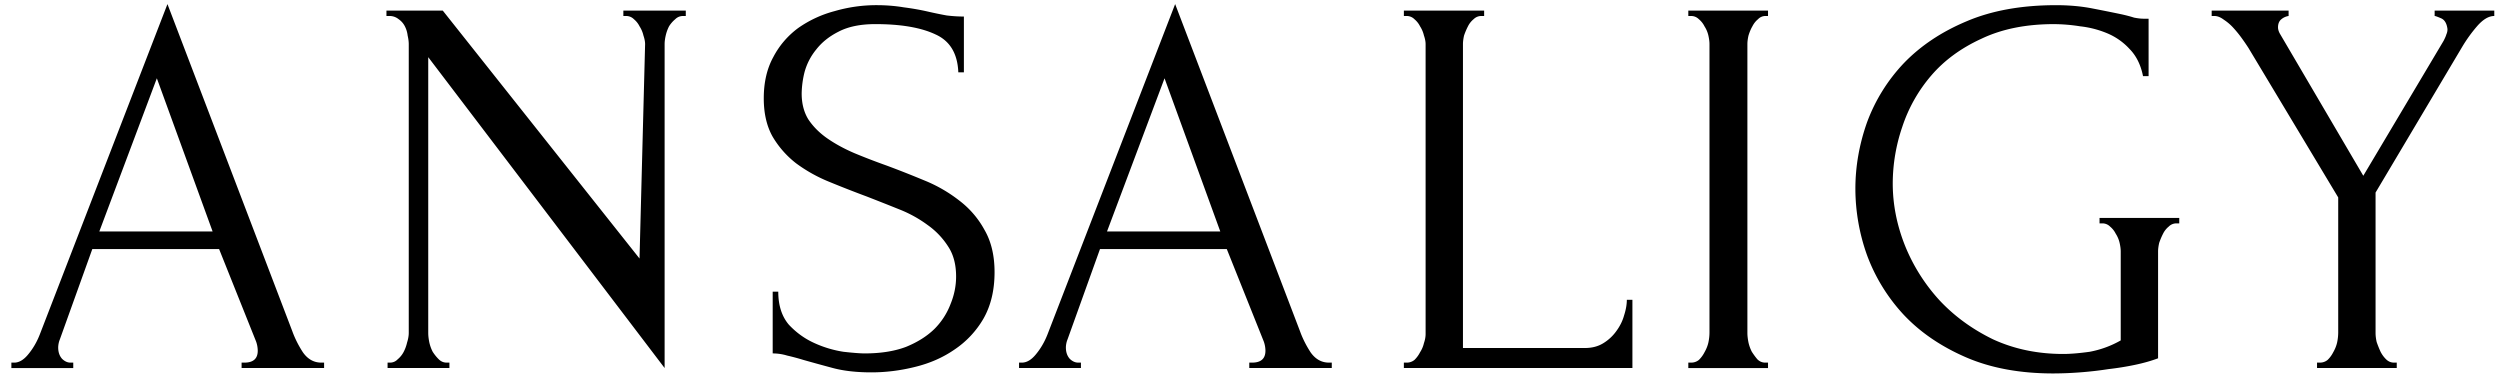<svg width="169" height="26" fill="none" xmlns="http://www.w3.org/2000/svg"><path d="M16.332 24.513h.188c.603 0 .904-.268.904-.805a1.92 1.92 0 00-.113-.623l-2.5-6.248H6.24L4.047 22.94a1.53 1.53 0 00-.113.549c0 .317.088.573.264.769.176.17.364.256.565.256h.189v.366H.769v-.366h.188c.327 0 .641-.183.943-.55.326-.39.59-.841.79-1.354L11.32.276l8.44 22.114c.177.488.415.964.717 1.427.326.464.74.696 1.243.696h.189v.366h-5.577v-.366zm-9.619-8.864h7.66l-3.77-10.357-3.89 10.357zm23.48 8.864h.188v.366H26.2v-.366h.188a.69.69 0 00.49-.22 1.64 1.64 0 00.414-.512c.1-.195.176-.403.226-.623.076-.244.114-.463.114-.659V2.985c0-.17-.026-.366-.076-.586a1.794 1.794 0 00-.188-.622 1.285 1.285 0 00-.415-.476.968.968 0 00-.64-.22h-.189V.715h3.806l13.302 16.761.377-14.491c0-.17-.038-.366-.113-.586a1.947 1.947 0 00-.264-.622 1.463 1.463 0 00-.377-.476.734.734 0 00-.527-.22h-.189V.715h4.22v.366h-.188a.733.733 0 00-.527.22 1.99 1.99 0 00-.415.476 2.64 2.64 0 00-.226.622c-.05.22-.075.415-.075.586v21.894L28.949 3.864v18.635c0 .196.025.415.076.66.05.22.125.427.226.622.125.195.264.366.414.512.151.147.327.22.528.22zm37.039-6.114c0 1.22-.251 2.27-.754 3.148a6.332 6.332 0 01-1.96 2.087c-.778.537-1.67.928-2.675 1.172-.98.244-1.96.366-2.939.366-1.005 0-1.872-.098-2.6-.293-.729-.195-1.394-.378-1.997-.549a15.25 15.25 0 00-1.093-.293 3.406 3.406 0 00-.98-.146v-4.174h.377c0 .927.239 1.672.716 2.233.503.537 1.08.952 1.733 1.245a7.483 7.483 0 001.96.586c.653.073 1.13.11 1.432.11 1.08 0 2.01-.147 2.788-.44.78-.317 1.42-.72 1.922-1.208a4.766 4.766 0 001.093-1.684c.251-.61.377-1.233.377-1.867 0-.806-.176-1.477-.528-2.014a5.195 5.195 0 00-1.394-1.465 8.405 8.405 0 00-1.922-1.061c-.728-.293-1.47-.586-2.223-.879a76.8 76.8 0 01-2.525-.989 10.165 10.165 0 01-2.223-1.244 6.385 6.385 0 01-1.583-1.794c-.402-.708-.603-1.575-.603-2.6 0-1.074.214-2.001.641-2.782a5.72 5.72 0 011.696-1.977A7.708 7.708 0 0156.417.752c.93-.269 1.871-.403 2.826-.403.653 0 1.269.049 1.847.146.577.074 1.13.171 1.658.293.427.098.841.183 1.243.256.402.05.791.074 1.168.074v3.77h-.377c-.05-1.268-.565-2.123-1.544-2.562-.98-.464-2.337-.696-4.07-.696-1.005 0-1.834.171-2.487.513-.628.317-1.13.72-1.508 1.208a4.1 4.1 0 00-.79 1.538 6.352 6.352 0 00-.19 1.428c0 .683.151 1.269.453 1.757.326.488.754.915 1.281 1.282.528.366 1.13.695 1.809.988.703.293 1.432.574 2.185.842.855.317 1.721.66 2.6 1.025a9.8 9.8 0 012.337 1.355 6.204 6.204 0 011.695 1.977c.453.781.679 1.733.679 2.856zm27.67 6.114h.188a.814.814 0 00.528-.183c.15-.146.276-.317.376-.513.126-.195.214-.402.264-.622.076-.22.113-.427.113-.622V2.985c0-.17-.037-.366-.113-.586a1.947 1.947 0 00-.264-.622 1.463 1.463 0 00-.376-.476.734.734 0 00-.528-.22h-.188V.715h5.426v.366h-.189c-.2 0-.376.073-.527.22a1.46 1.46 0 00-.377.476 4.66 4.66 0 00-.264.622c-.05.22-.075.415-.075.586v20.54h8.252c.478 0 .892-.11 1.244-.33a3 3 0 00.866-.805c.252-.342.428-.696.528-1.062.126-.39.188-.745.188-1.062h.377v4.613h-15.45v-.366zM114.13.715h5.388v.366h-.188a.693.693 0 00-.49.22c-.151.122-.277.28-.377.476-.1.17-.188.378-.264.622-.05.22-.075.415-.075.586v19.514c0 .196.025.415.075.66.05.22.126.427.226.622.126.195.252.366.377.512.151.147.327.22.528.22h.188v.366h-5.388v-.366h.188a.815.815 0 00.528-.183 1.96 1.96 0 00.376-.513c.126-.22.214-.439.264-.659a3.31 3.31 0 00.075-.659V2.985c0-.17-.025-.366-.075-.586a1.931 1.931 0 00-.264-.622 1.464 1.464 0 00-.376-.476.735.735 0 00-.528-.22h-.188V.715zm27.799 14.018h5.389v.367h-.189a.73.73 0 00-.527.22 1.44 1.44 0 00-.377.475 4.693 4.693 0 00-.264.623c-.05.22-.075.415-.075.585v7.217c-.452.171-.967.318-1.545.44s-1.181.22-1.809.292a24.22 24.22 0 01-1.922.22 24.28 24.28 0 01-1.808.073c-2.261 0-4.233-.366-5.917-1.098-1.683-.732-3.077-1.684-4.182-2.856a12.062 12.062 0 01-2.487-4.027 13.39 13.39 0 01-.792-4.503c0-1.514.264-3.015.792-4.504a11.672 11.672 0 012.487-3.99c1.13-1.172 2.537-2.112 4.22-2.82C134.631.715 136.654.35 138.99.35c.879 0 1.696.073 2.449.22.754.146 1.42.28 1.997.402.327.073.603.147.829.22.252.049.465.073.641.073h.339v3.881h-.377c-.15-.757-.452-1.367-.904-1.83a4.3 4.3 0 00-1.507-1.062 6.618 6.618 0 00-1.847-.476 11.556 11.556 0 00-1.771-.147c-1.884 0-3.517.33-4.898.989-1.382.634-2.513 1.464-3.392 2.49a10.205 10.205 0 00-1.959 3.478 11.88 11.88 0 00-.641 3.807c0 1.416.276 2.82.829 4.21a12.253 12.253 0 002.336 3.699c1.005 1.074 2.211 1.952 3.618 2.636 1.432.659 3.014.988 4.748.988.477 0 1.068-.049 1.771-.146a6.702 6.702 0 002.11-.77v-6.008c0-.17-.025-.366-.075-.585a1.955 1.955 0 00-.264-.623 1.466 1.466 0 00-.377-.476.732.732 0 00-.527-.22h-.189v-.366zm7.58-14.018h5.201v.366a.982.982 0 00-.49.22c-.151.122-.226.305-.226.549 0 .122.037.256.113.403l5.652 9.629 5.426-9.117c.101-.195.164-.341.189-.44a.799.799 0 00.075-.365c-.05-.39-.201-.635-.452-.732-.226-.098-.364-.147-.415-.147V.715h4.032v.366c-.377 0-.766.232-1.168.696a9.79 9.79 0 00-.98 1.354l-5.878 9.886v9.482c0 .196.025.403.075.623.076.22.164.44.264.659.101.195.226.366.377.512.151.147.327.22.528.22h.188v.366h-5.389v-.366h.189a.81.81 0 00.527-.183c.151-.146.277-.317.377-.513.126-.22.214-.439.264-.659a3.31 3.31 0 00.075-.659v-9.153l-6.067-10.105a14.672 14.672 0 00-.452-.659 7.702 7.702 0 00-.565-.695 3.286 3.286 0 00-.641-.55c-.226-.17-.439-.256-.64-.256h-.189V.715zM84.451 24.513h.189c.603 0 .904-.268.904-.805a1.92 1.92 0 00-.113-.623l-2.5-6.248h-8.572l-2.192 6.102a1.53 1.53 0 00-.113.549c0 .317.088.573.263.769.176.17.365.256.566.256h.188v.366h-4.183v-.366h.189c.326 0 .64-.183.942-.55.326-.39.59-.841.791-1.354L79.44.276l8.44 22.114c.176.488.415.964.716 1.427.327.464.741.696 1.244.696h.188v.366h-5.577v-.366zm-9.618-8.864h7.659L78.723 5.292l-3.89 10.357z" fill="#000"/></svg>
